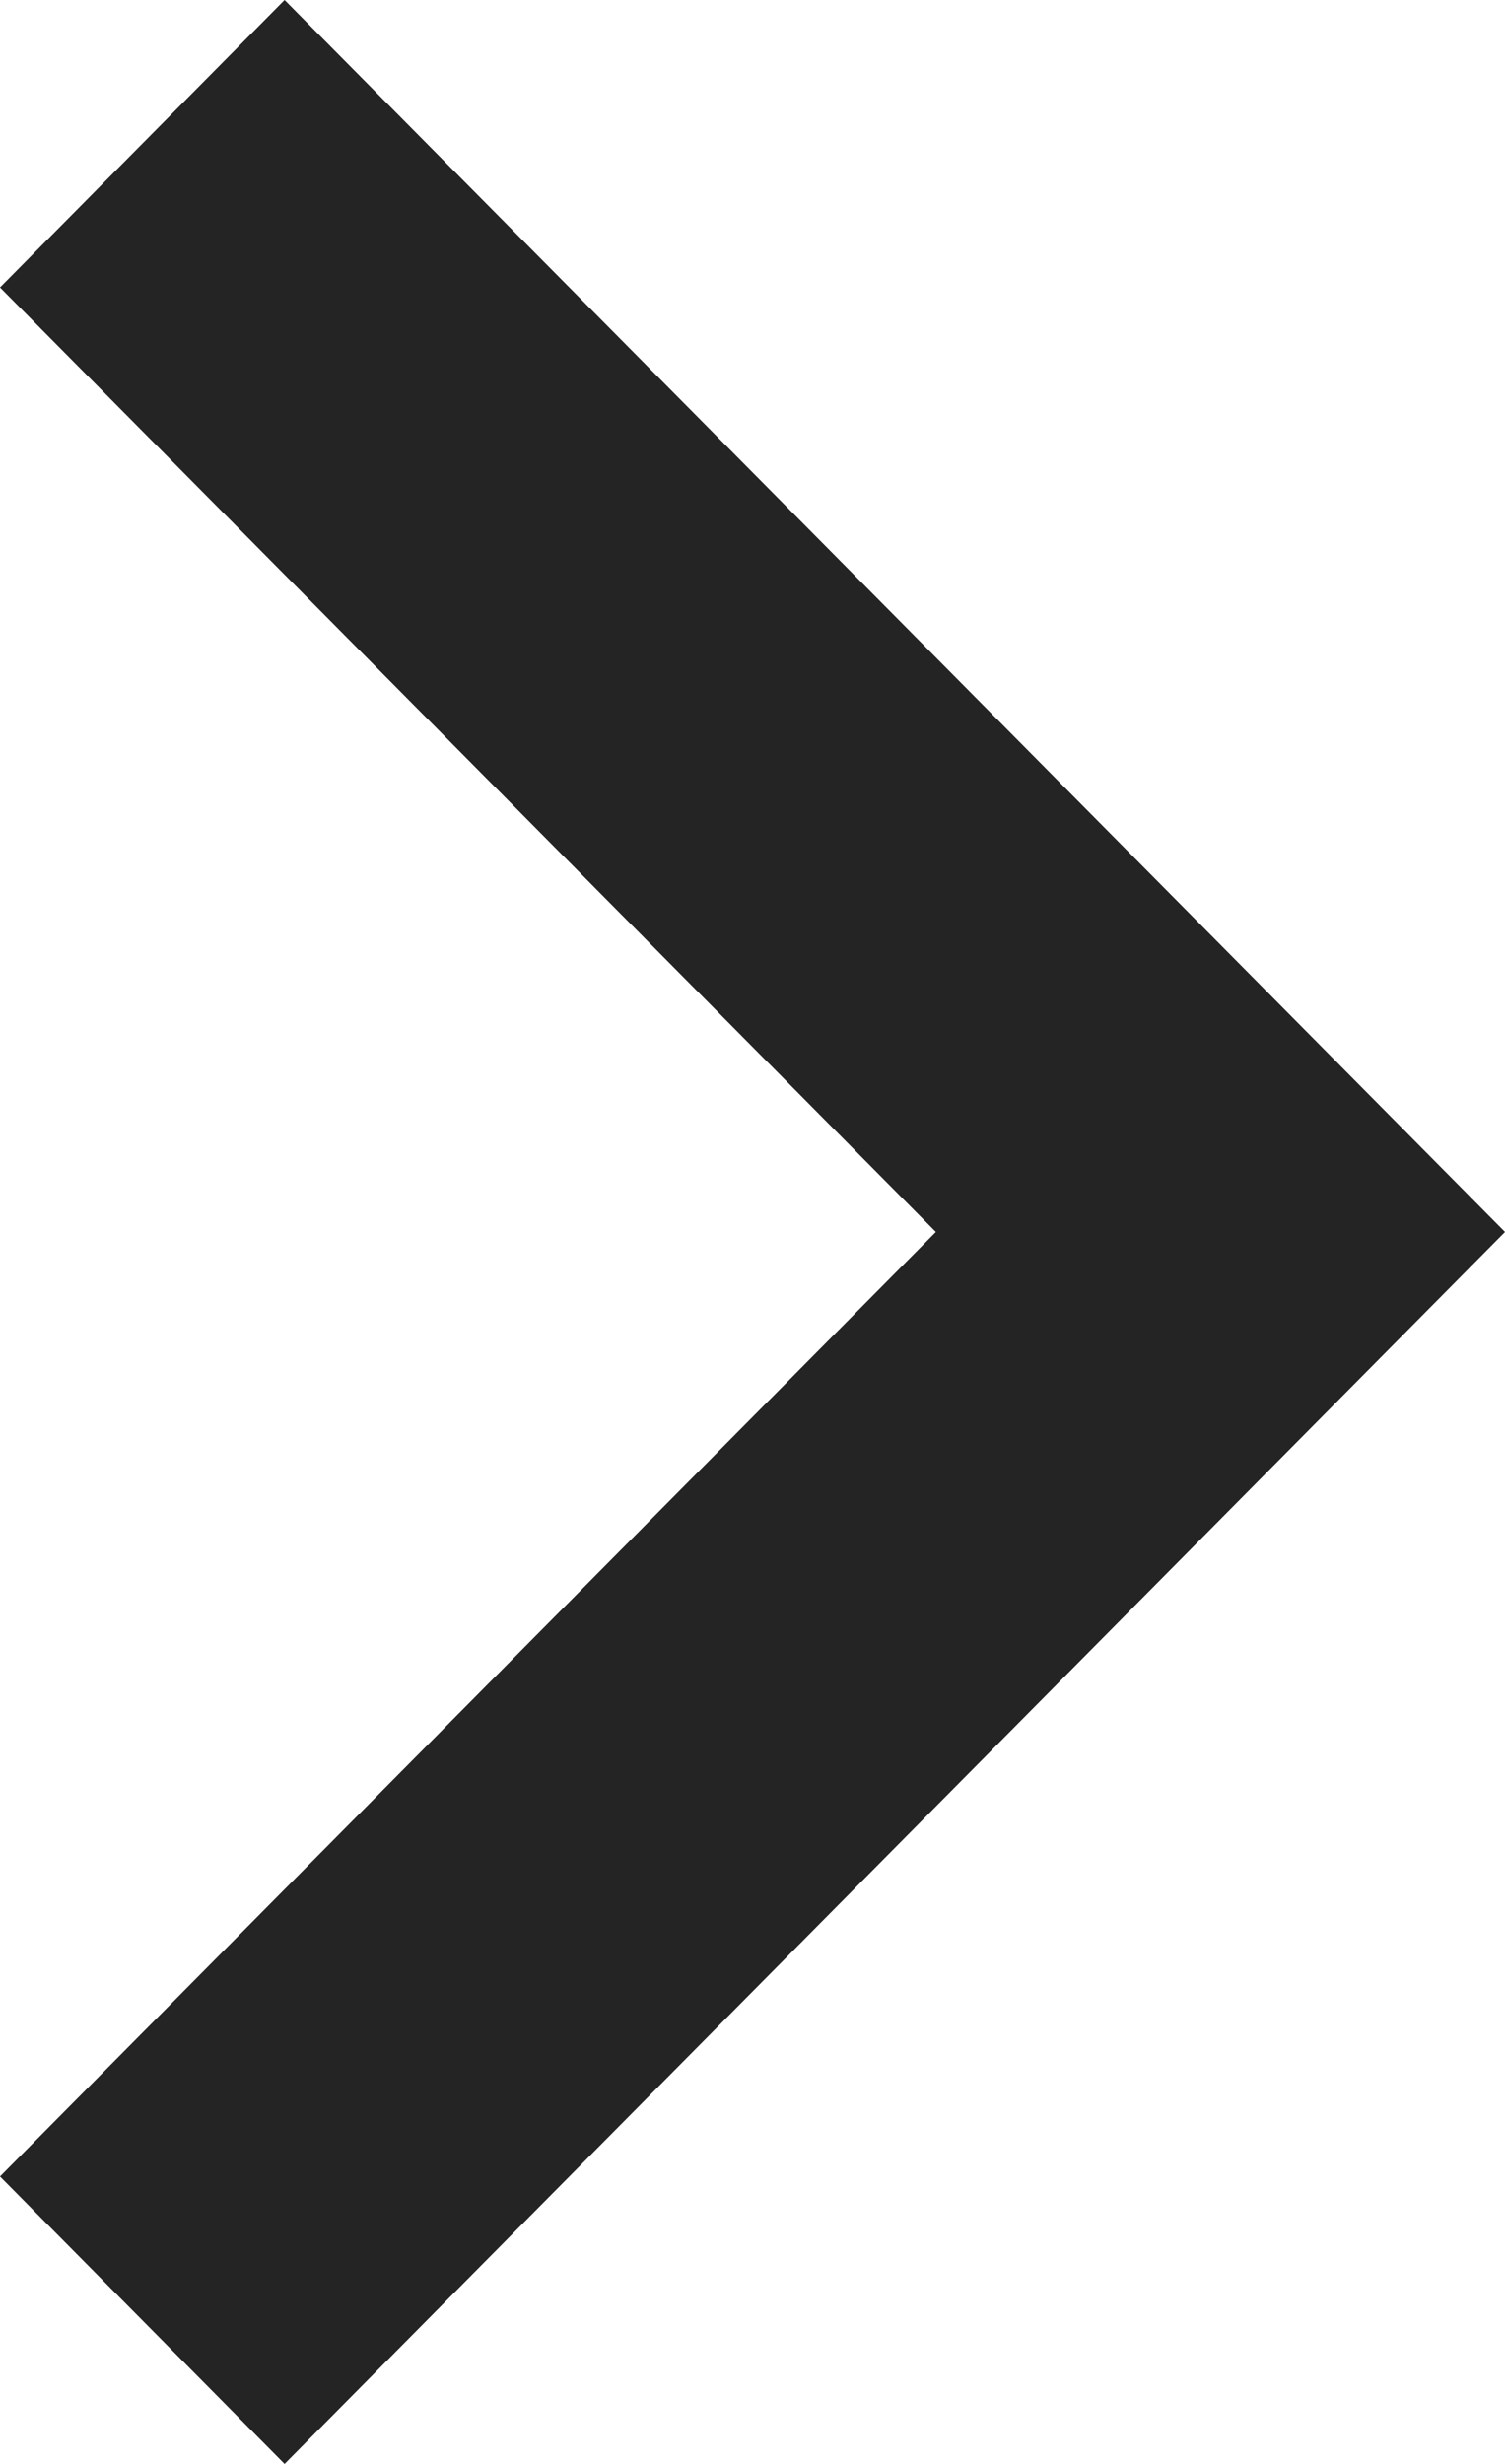 <svg xmlns="http://www.w3.org/2000/svg" width="11" height="18" viewBox="0 0 11 18">
  <defs>
    <style>
      .cls-1 {
        fill: #242424;
        fill-rule: evenodd;
      }
    </style>
  </defs>
  <path id="Forma_1_copy_10" data-name="Forma 1 copy 10" class="cls-1" d="M1711.08,310l-2.08,2.1,6.84,6.9-6.84,6.9,2.08,2.1,8.92-9Z" transform="translate(-1709 -310)"/>
</svg>
